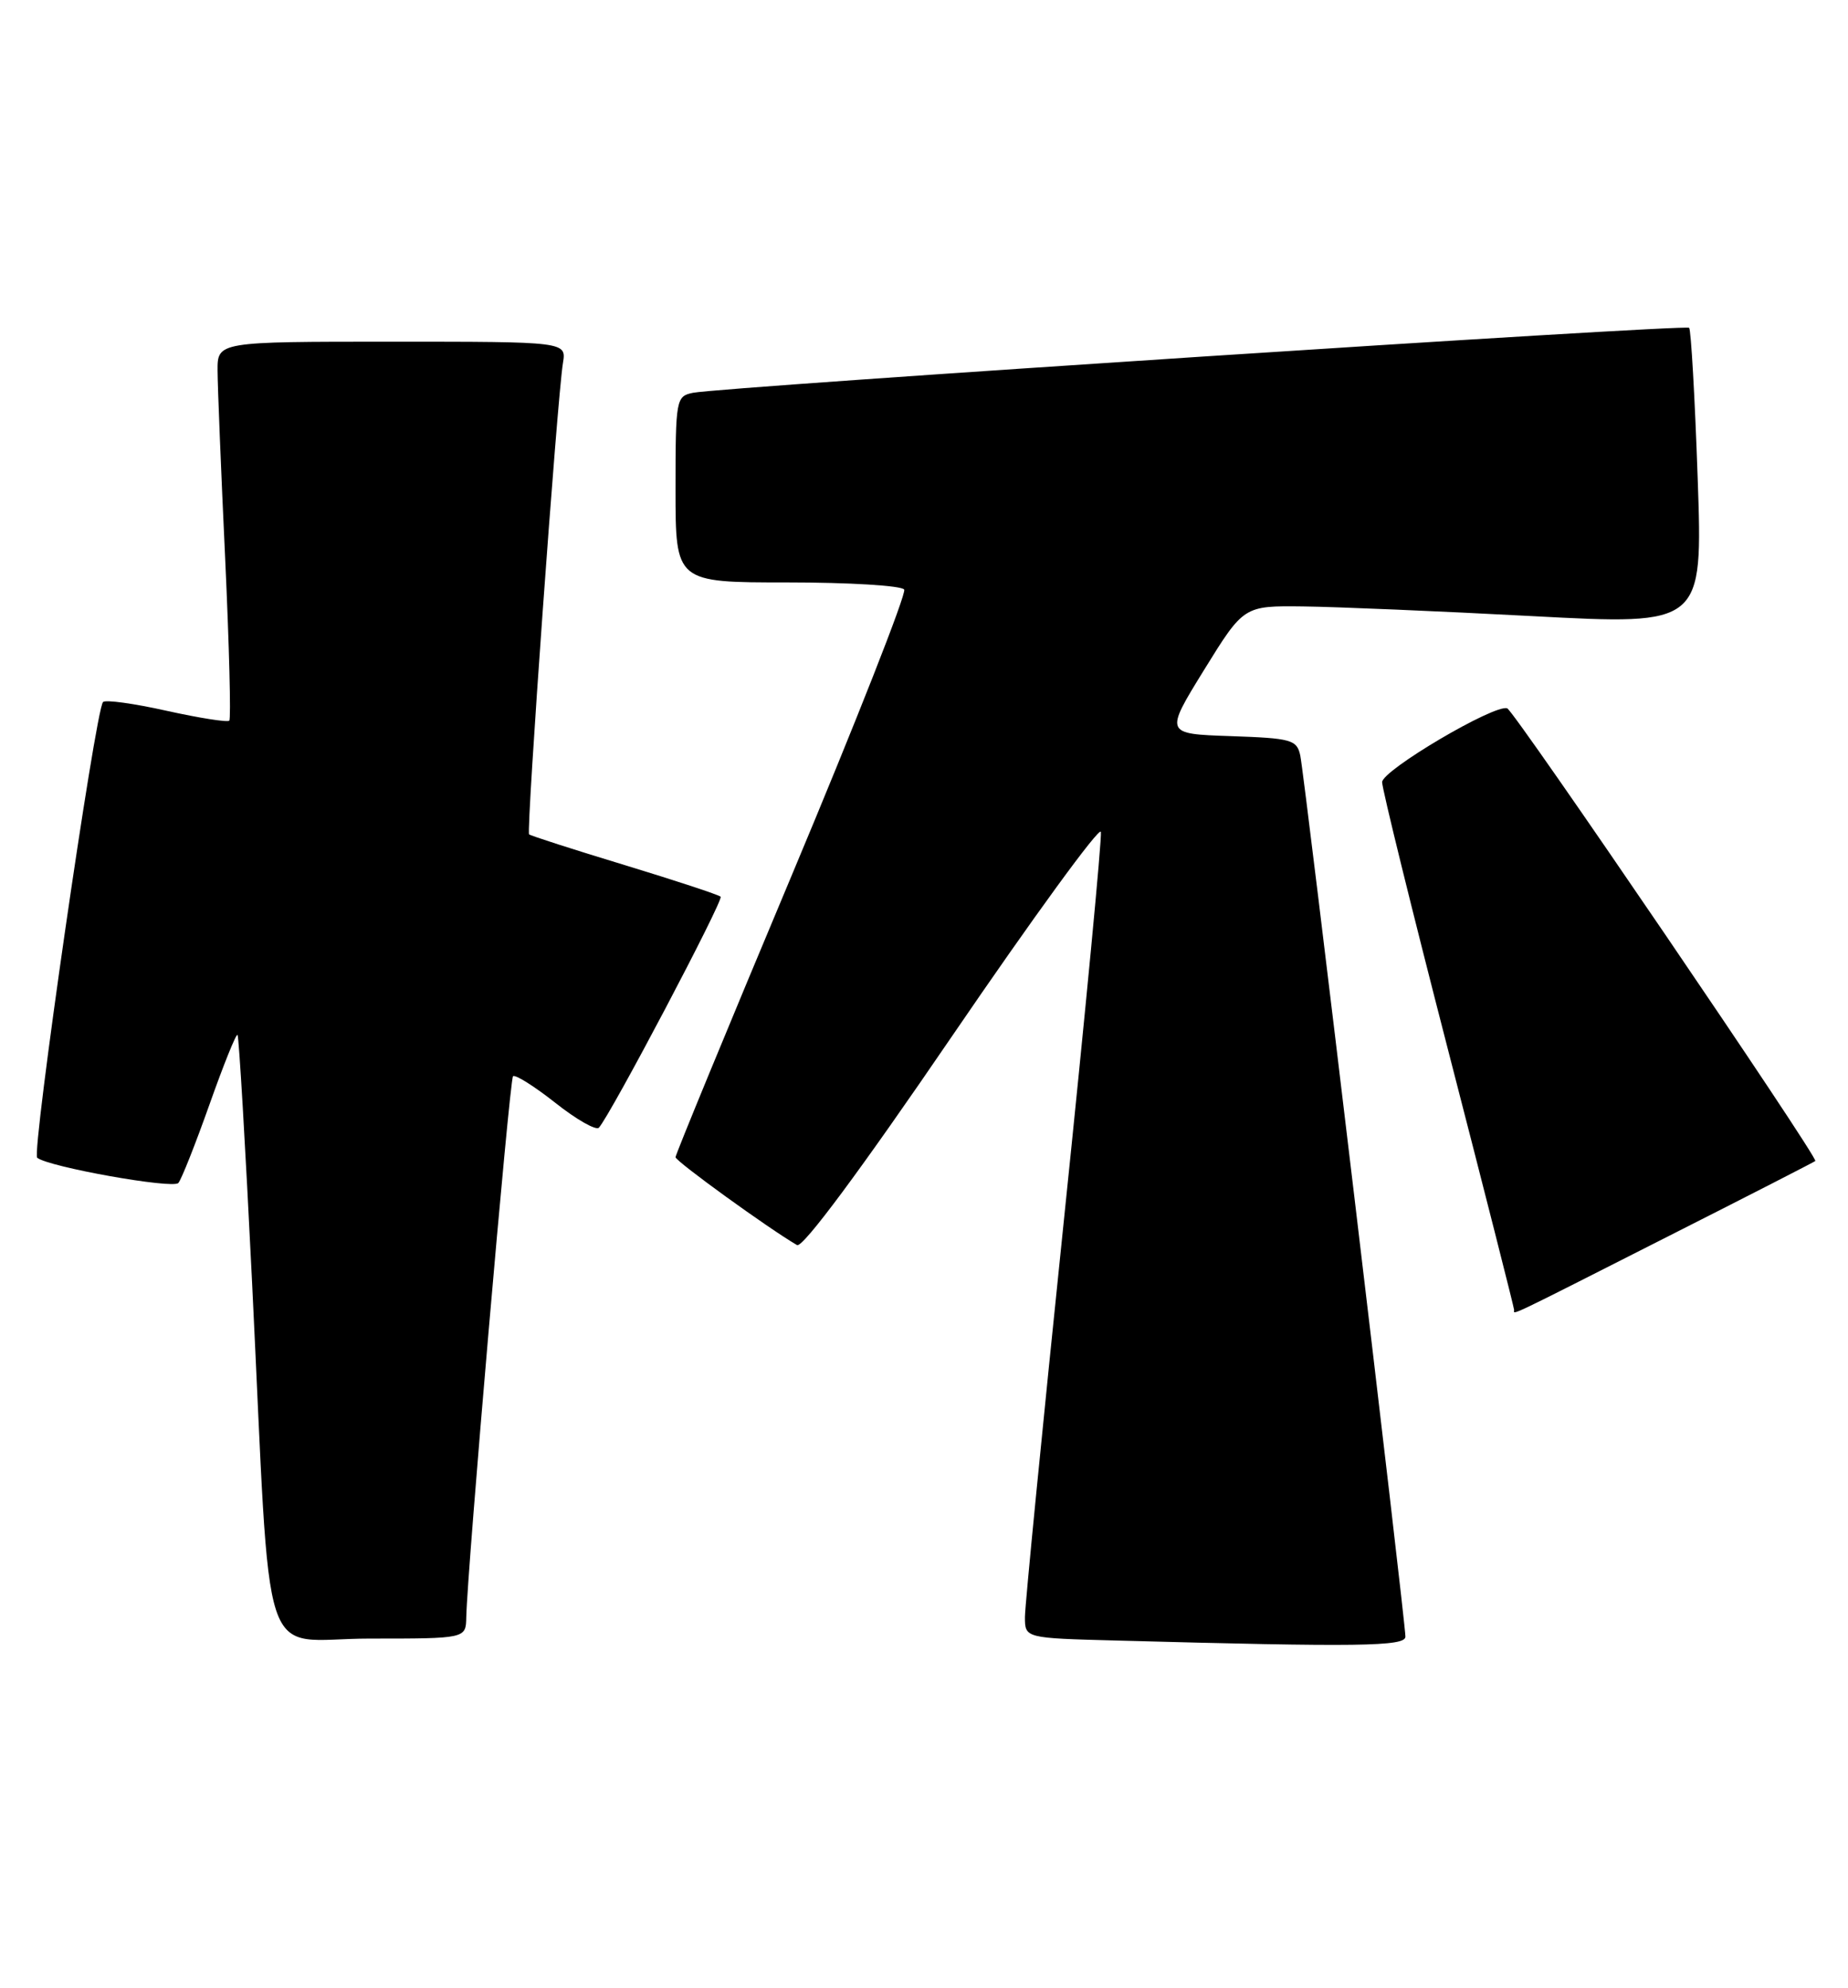 <?xml version="1.0" encoding="UTF-8" standalone="no"?>
<!DOCTYPE svg PUBLIC "-//W3C//DTD SVG 1.1//EN" "http://www.w3.org/Graphics/SVG/1.1/DTD/svg11.dtd" >
<svg xmlns="http://www.w3.org/2000/svg" xmlns:xlink="http://www.w3.org/1999/xlink" version="1.1" viewBox="0 0 238 256">
 <g >
 <path fill="currentColor"
d=" M 181.00 210.75 C 181.01 208.80 168.00 99.77 167.46 97.29 C 167.02 95.25 166.33 95.06 158.48 94.79 C 149.99 94.50 149.99 94.50 155.08 86.25 C 160.18 78.00 160.18 78.00 167.84 78.09 C 172.05 78.14 185.35 78.70 197.40 79.34 C 219.30 80.50 219.30 80.50 218.64 61.57 C 218.28 51.17 217.78 42.45 217.54 42.21 C 217.06 41.73 92.97 49.83 89.25 50.58 C 87.07 51.02 87.00 51.40 87.00 63.02 C 87.00 75.00 87.00 75.00 101.44 75.00 C 109.38 75.00 116.14 75.41 116.45 75.92 C 116.76 76.42 110.26 92.94 102.01 112.61 C 93.75 132.29 87.00 148.67 87.00 149.01 C 87.00 149.53 99.00 158.21 102.65 160.33 C 103.37 160.74 110.84 150.68 122.65 133.37 C 133.02 118.18 141.62 106.37 141.78 107.12 C 141.93 107.88 139.79 130.33 137.03 157.00 C 134.27 183.68 132.00 206.72 132.00 208.22 C 132.00 210.94 132.00 210.94 143.75 211.25 C 175.06 212.10 181.00 212.02 181.00 210.75 Z  M 60.05 208.25 C 60.18 202.07 65.62 139.04 66.07 138.59 C 66.34 138.32 68.79 139.86 71.52 142.01 C 74.24 144.17 76.77 145.60 77.13 145.21 C 78.61 143.61 93.22 115.89 92.81 115.47 C 92.56 115.22 86.99 113.39 80.43 111.39 C 73.87 109.40 68.34 107.62 68.14 107.44 C 67.75 107.09 71.76 51.27 72.50 46.75 C 72.95 44.00 72.95 44.00 50.47 44.00 C 28.00 44.00 28.00 44.00 28.02 47.75 C 28.03 49.81 28.47 60.70 29.00 71.94 C 29.52 83.18 29.76 92.57 29.53 92.80 C 29.30 93.03 25.67 92.46 21.47 91.53 C 17.27 90.59 13.58 90.08 13.27 90.40 C 12.29 91.38 4.04 148.45 4.79 149.08 C 6.20 150.26 22.27 153.13 22.97 152.33 C 23.37 151.87 25.17 147.32 26.98 142.22 C 28.79 137.11 30.41 133.08 30.59 133.26 C 30.77 133.43 31.61 147.74 32.46 165.04 C 34.99 216.57 33.15 211.00 47.59 211.00 C 60.00 211.00 60.00 211.00 60.05 208.25 Z  M 215.00 159.12 C 225.18 153.97 233.63 149.64 233.79 149.50 C 234.23 149.12 195.03 91.54 194.11 91.21 C 192.47 90.65 178.00 99.19 178.00 100.72 C 178.00 101.57 181.82 117.10 186.50 135.23 C 191.18 153.36 195.00 168.41 195.00 168.68 C 195.00 169.30 193.54 170.00 215.00 159.12 Z "/>
</g>
</svg>